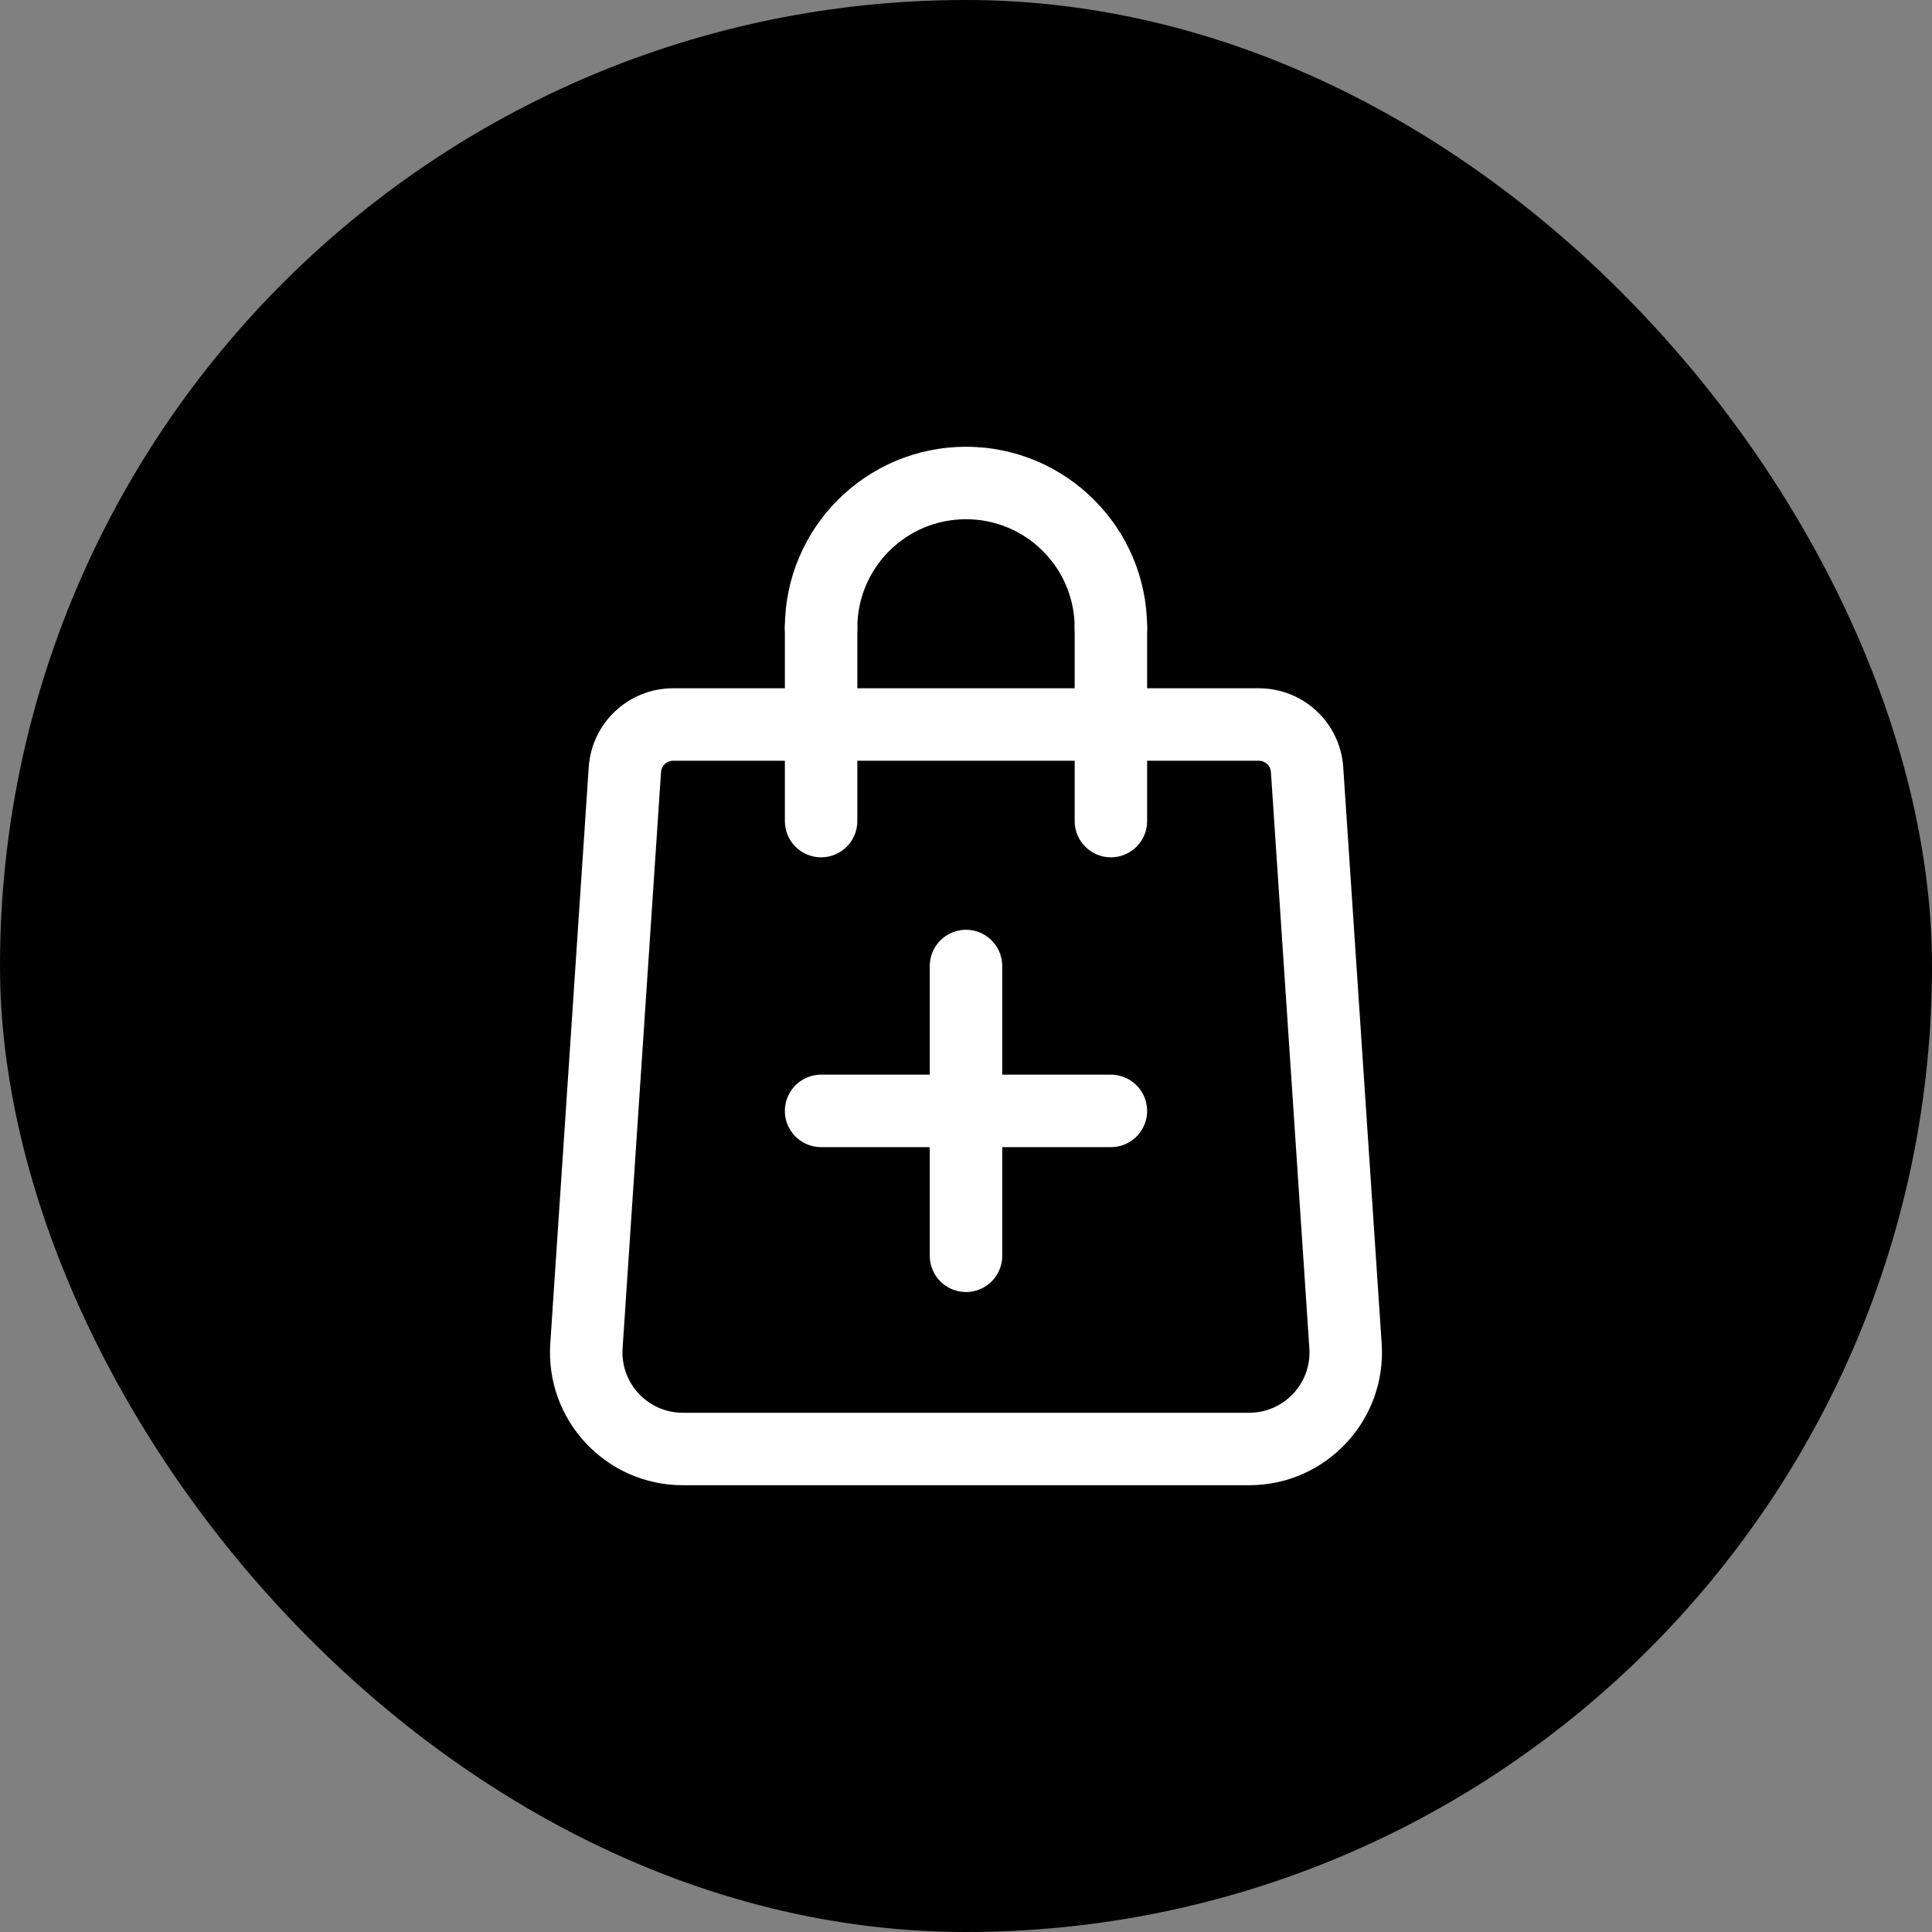 <svg width="40" height="40" viewBox="0 0 40 40" fill="none" xmlns="http://www.w3.org/2000/svg">
<rect x="0" y="0" width="40" height="40" fill="#808080" stroke="none"/>
<rect width="40" height="40" rx="20" fill="black"/>
<path fill-rule="evenodd" clip-rule="evenodd" d="M12.189 15.883C12.251 14.964 13.014 14.25 13.936 14.25H26.064C26.985 14.25 27.749 14.964 27.81 15.883L28.606 27.817C28.606 27.817 28.606 27.817 28.606 27.817C28.712 29.404 27.452 30.75 25.862 30.75H14.138C12.547 30.75 11.287 29.404 11.393 27.817M11.393 27.817L12.189 15.883C12.189 15.883 12.189 15.883 12.189 15.883M26.064 15.75H13.936C13.803 15.75 13.695 15.852 13.686 15.983L12.89 27.917C12.842 28.638 13.414 29.25 14.138 29.25H25.862C26.585 29.25 27.157 28.638 27.109 27.917L26.313 15.983C26.305 15.852 26.196 15.75 26.064 15.75Z" fill="white"/>
<path fill-rule="evenodd" clip-rule="evenodd" d="M20 10.75C18.757 10.75 17.75 11.757 17.75 13C17.75 13.414 17.414 13.75 17 13.75C16.586 13.75 16.25 13.414 16.25 13C16.25 10.929 17.929 9.25 20 9.25C22.071 9.25 23.75 10.929 23.75 13C23.75 13.414 23.414 13.75 23 13.75C22.586 13.75 22.25 13.414 22.25 13C22.25 11.757 21.243 10.75 20 10.75Z" fill="white"/>
<path fill-rule="evenodd" clip-rule="evenodd" d="M17 12.25C17.414 12.25 17.75 12.586 17.75 13V17C17.75 17.414 17.414 17.75 17 17.75C16.586 17.75 16.25 17.414 16.25 17V13C16.25 12.586 16.586 12.25 17 12.25Z" fill="white"/>
<path fill-rule="evenodd" clip-rule="evenodd" d="M23 12.25C23.414 12.25 23.75 12.586 23.75 13L23.75 17C23.75 17.414 23.414 17.75 23 17.75C22.586 17.75 22.25 17.414 22.25 17L22.25 13C22.25 12.586 22.586 12.25 23 12.25Z" fill="white"/>
<path d="M17 23H23M20 26L20 20" stroke="white" stroke-width="1.5" stroke-linecap="round"/>
</svg>
